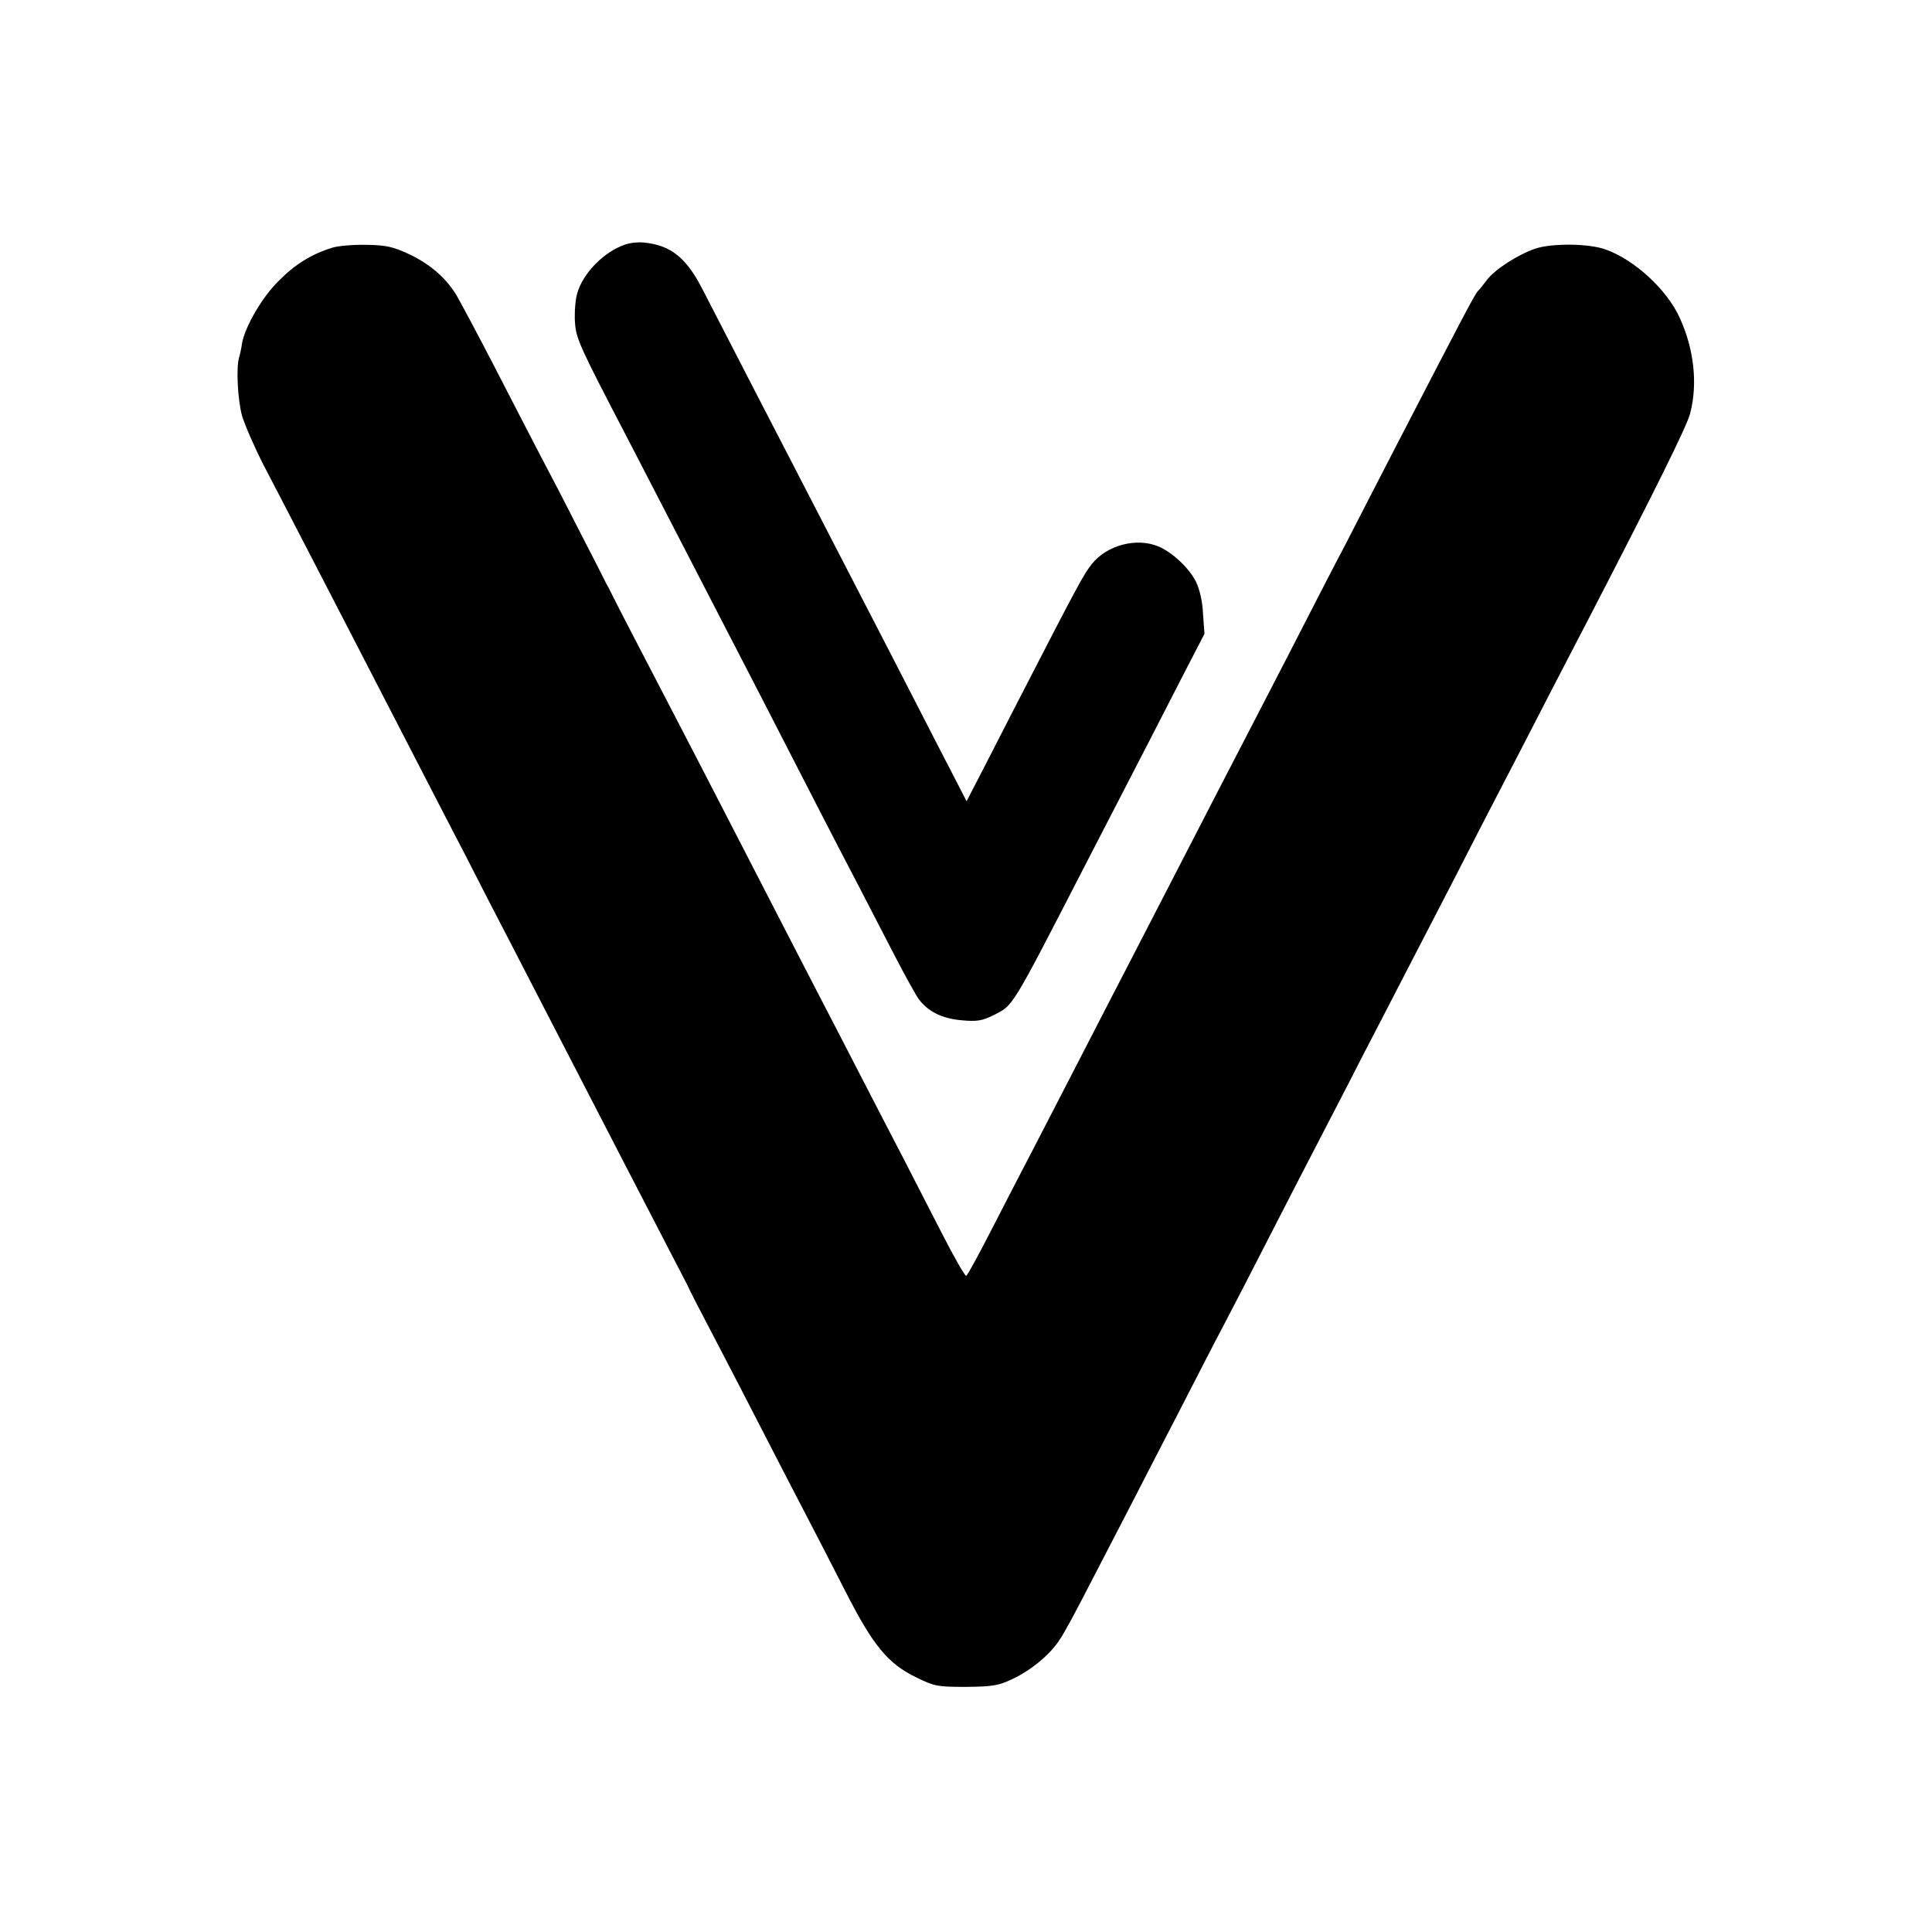 <?xml version="1.0" standalone="no"?>
<!DOCTYPE svg PUBLIC "-//W3C//DTD SVG 20010904//EN"
 "http://www.w3.org/TR/2001/REC-SVG-20010904/DTD/svg10.dtd">
<svg version="1.0" xmlns="http://www.w3.org/2000/svg"
 width="666pt" height="666pt" viewBox="0 0 666 666"
 preserveAspectRatio="xMidYMid meet">
<g transform="translate(0,666) scale(0.1,-0.1)"
fill="#000000" stroke="none">
<path d="M2155 5817 c-74 -25 -147 -100 -166 -171 -6 -22 -9 -66 -7 -97 4 -57
15 -81 178 -394 31 -60 99 -191 150 -290 51 -99 121 -234 155 -300 34 -66 104
-201 155 -300 192 -374 264 -514 330 -640 37 -71 97 -187 133 -257 36 -70 74
-138 84 -152 32 -43 80 -67 147 -73 54 -5 71 -2 110 17 70 36 57 13 318 520
233 451 263 509 335 650 l75 145 -5 70 c-2 44 -12 85 -25 111 -24 47 -81 100
-128 120 -76 32 -178 5 -230 -60 -29 -37 -40 -56 -269 -501 -73 -143 -140
-273 -148 -288 l-15 -29 -51 99 c-28 54 -74 143 -102 198 -28 55 -77 150 -108
210 -219 425 -301 582 -346 670 -46 89 -205 396 -304 589 -56 109 -110 151
-202 160 -19 2 -47 -1 -64 -7z"/>
<path d="M1145 5806 c-71 -22 -128 -57 -185 -115 -57 -56 -116 -158 -126 -216
-2 -17 -7 -38 -10 -48 -10 -34 -5 -142 10 -199 9 -31 42 -107 74 -170 80 -153
202 -390 302 -583 185 -358 256 -496 320 -620 37 -71 106 -204 152 -295 47
-91 123 -237 168 -325 163 -315 218 -423 315 -610 54 -104 120 -232 146 -282
27 -51 52 -101 57 -110 20 -42 32 -65 99 -193 39 -74 112 -216 163 -315 51
-99 118 -229 150 -290 31 -60 93 -179 136 -264 94 -184 145 -246 242 -293 63
-31 73 -33 172 -33 91 1 112 4 160 27 66 31 133 87 165 139 14 20 59 104 101
186 42 81 107 207 144 278 37 72 111 216 165 320 54 105 123 240 155 300 32
61 104 200 160 310 56 110 131 254 165 320 34 66 101 194 147 285 47 91 121
233 163 315 43 83 116 224 163 315 46 91 117 228 157 305 40 77 110 212 155
300 46 88 114 221 153 295 226 437 331 649 343 694 27 101 14 223 -36 331 -44
97 -155 199 -255 235 -58 21 -185 22 -242 3 -60 -20 -142 -73 -168 -109 -11
-15 -25 -32 -31 -38 -11 -12 -56 -98 -280 -531 -65 -126 -144 -279 -175 -340
-32 -60 -89 -171 -127 -245 -38 -74 -106 -207 -152 -295 -137 -265 -213 -411
-310 -600 -51 -99 -123 -238 -160 -310 -37 -71 -109 -211 -160 -310 -51 -99
-123 -238 -160 -310 -37 -71 -105 -202 -150 -290 -45 -88 -85 -161 -89 -163
-5 -1 -43 66 -86 150 -43 84 -104 203 -135 263 -32 61 -97 187 -145 280 -48
94 -116 224 -150 290 -58 113 -115 222 -330 640 -48 94 -116 224 -150 290 -94
181 -217 417 -226 437 -5 10 -14 28 -21 40 -6 13 -49 97 -96 188 -46 91 -106
206 -132 255 -26 50 -96 185 -155 300 -60 116 -120 228 -133 250 -37 59 -89
104 -162 139 -54 25 -78 31 -145 32 -44 1 -98 -3 -120 -10z"/>
</g>
</svg>
